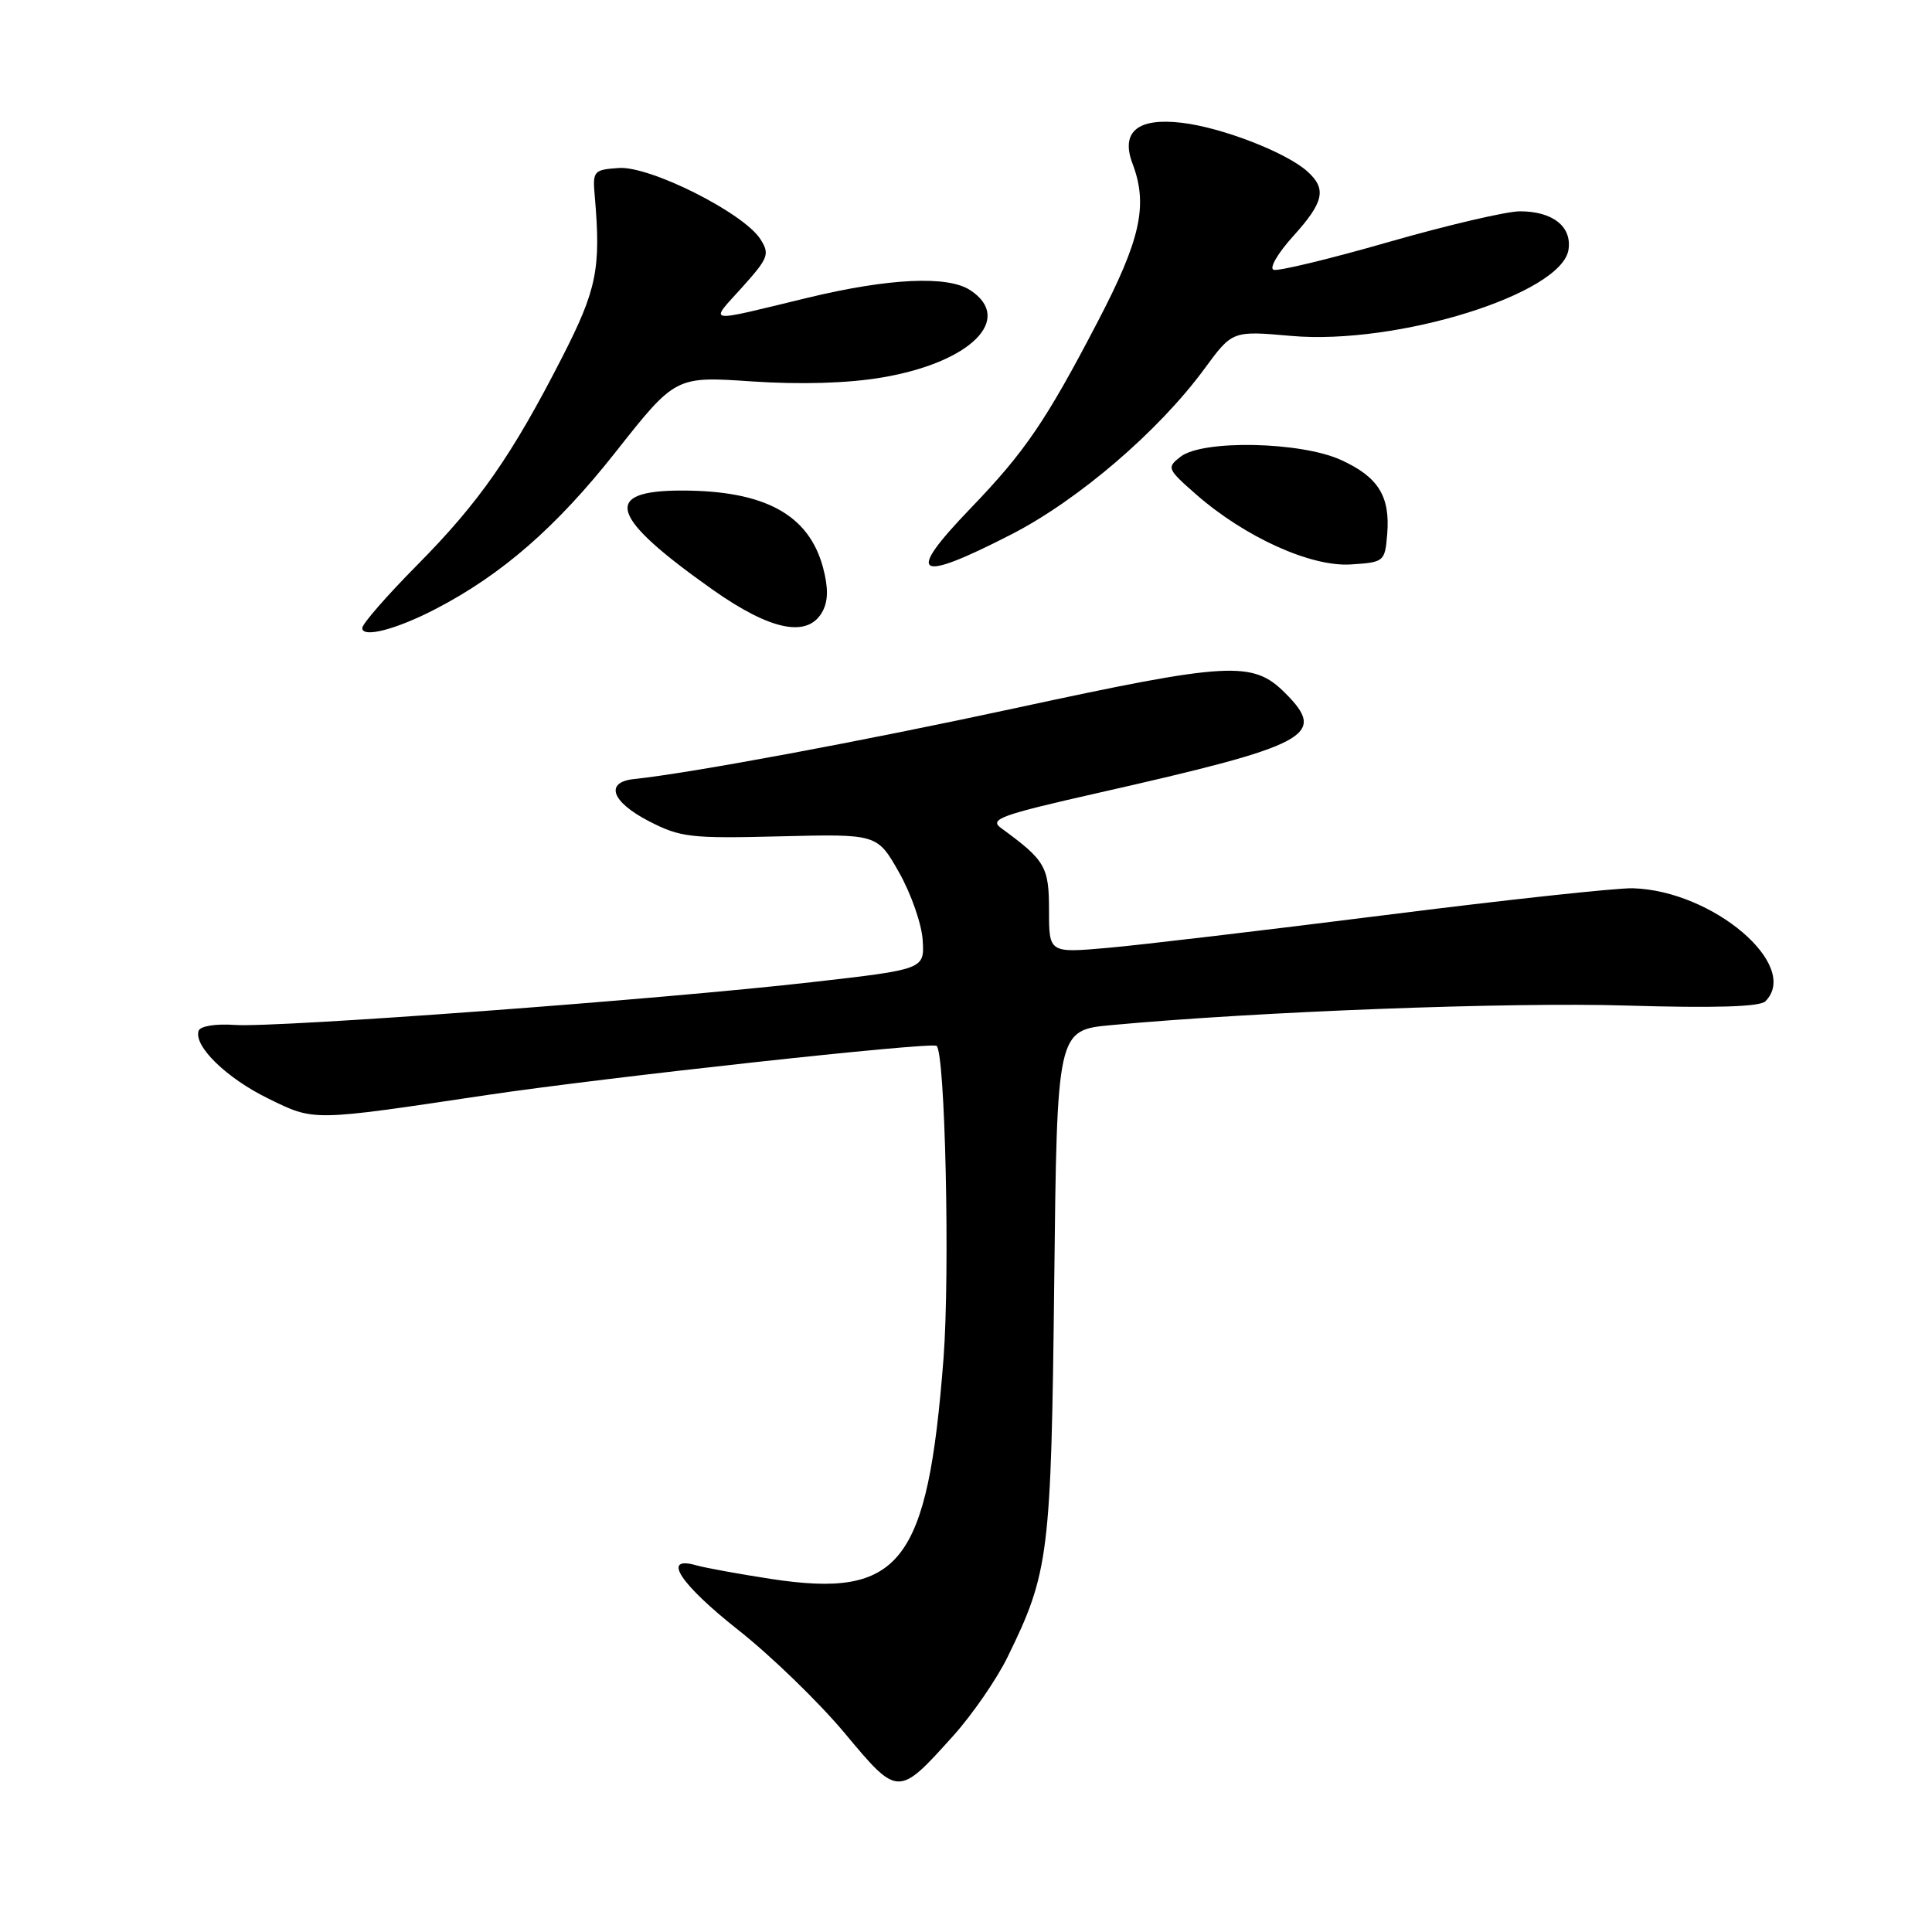 <?xml version="1.0" encoding="UTF-8" standalone="no"?>
<!DOCTYPE svg PUBLIC "-//W3C//DTD SVG 1.1//EN" "http://www.w3.org/Graphics/SVG/1.1/DTD/svg11.dtd" >
<svg xmlns="http://www.w3.org/2000/svg" xmlns:xlink="http://www.w3.org/1999/xlink" version="1.1" viewBox="0 0 256 256">
 <g >
 <path fill="currentColor"
d=" M 126.34 229.97 C 128.85 227.17 132.08 222.49 133.51 219.56 C 139.00 208.36 139.28 206.03 139.69 170.00 C 140.06 136.50 140.06 136.50 147.28 135.83 C 166.58 134.04 199.96 132.77 215.51 133.24 C 227.23 133.59 233.19 133.41 233.92 132.68 C 238.64 127.96 226.99 118.01 216.36 117.70 C 214.24 117.64 199.45 119.24 183.50 121.26 C 167.55 123.27 151.01 125.23 146.75 125.60 C 139.00 126.28 139.00 126.28 139.00 120.63 C 139.00 114.84 138.52 114.01 132.66 109.73 C 131.03 108.55 132.53 108.00 145.44 105.08 C 173.55 98.72 175.92 97.46 170.30 91.84 C 165.99 87.53 162.97 87.69 134.50 93.84 C 114.32 98.20 91.60 102.43 84.00 103.23 C 80.09 103.65 81.03 106.26 86.00 108.82 C 90.15 110.96 91.51 111.12 103.37 110.82 C 116.24 110.50 116.24 110.50 119.13 115.60 C 120.72 118.41 122.13 122.44 122.26 124.57 C 122.50 128.44 122.50 128.44 107.50 130.15 C 87.50 132.43 36.67 136.20 31.12 135.81 C 28.57 135.63 26.54 135.96 26.32 136.58 C 25.63 138.59 30.01 142.86 35.54 145.56 C 41.71 148.58 41.16 148.59 64.50 145.10 C 80.15 142.77 123.17 138.06 124.09 138.58 C 125.24 139.24 125.89 168.66 125.02 180.02 C 122.91 207.26 119.34 211.83 102.18 209.22 C 97.96 208.57 93.49 207.76 92.25 207.41 C 87.61 206.09 90.08 209.87 97.87 216.02 C 102.19 219.43 108.51 225.56 111.91 229.63 C 119.01 238.14 118.99 238.14 126.34 229.97 Z  M 57.73 80.69 C 66.48 76.15 73.72 69.85 81.54 59.94 C 89.50 49.85 89.50 49.85 99.63 50.54 C 106.08 50.97 112.33 50.79 116.86 50.02 C 128.58 48.05 134.41 42.28 128.56 38.45 C 125.58 36.49 117.77 36.86 107.00 39.46 C 93.20 42.80 93.97 42.92 98.32 38.09 C 101.83 34.18 102.03 33.67 100.74 31.67 C 98.50 28.19 86.11 21.97 82.00 22.26 C 78.65 22.49 78.51 22.65 78.81 26.00 C 79.64 35.61 79.09 38.34 74.49 47.34 C 67.84 60.34 63.50 66.57 55.29 74.86 C 51.28 78.91 48.00 82.67 48.00 83.22 C 48.00 84.57 52.52 83.40 57.73 80.69 Z  M 109.00 81.00 C 109.75 79.60 109.76 77.84 109.05 75.18 C 107.16 68.18 101.32 65.00 90.32 65.00 C 79.68 65.00 80.76 68.48 94.41 78.12 C 102.16 83.60 107.09 84.57 109.00 81.00 Z  M 133.99 70.82 C 142.87 66.27 153.54 57.12 159.60 48.86 C 163.30 43.82 163.30 43.82 171.09 44.51 C 185.13 45.75 207.01 38.93 207.84 33.05 C 208.28 30.00 205.72 28.00 201.40 28.00 C 199.63 28.00 191.81 29.83 184.03 32.06 C 176.24 34.30 169.37 35.96 168.76 35.75 C 168.15 35.55 169.31 33.56 171.33 31.32 C 175.43 26.79 175.82 25.05 173.25 22.73 C 170.47 20.21 161.94 16.90 156.60 16.27 C 150.75 15.57 148.47 17.46 150.06 21.67 C 152.15 27.17 151.15 31.72 145.43 42.67 C 138.59 55.79 135.80 59.88 128.62 67.34 C 119.88 76.42 121.30 77.33 133.99 70.82 Z  M 183.81 70.79 C 184.23 65.76 182.62 63.18 177.67 60.94 C 172.33 58.51 159.35 58.25 156.44 60.51 C 154.57 61.96 154.64 62.13 158.50 65.52 C 164.97 71.18 173.71 75.14 179.00 74.79 C 183.41 74.51 183.51 74.42 183.81 70.79 Z "/>
</g>
</svg>